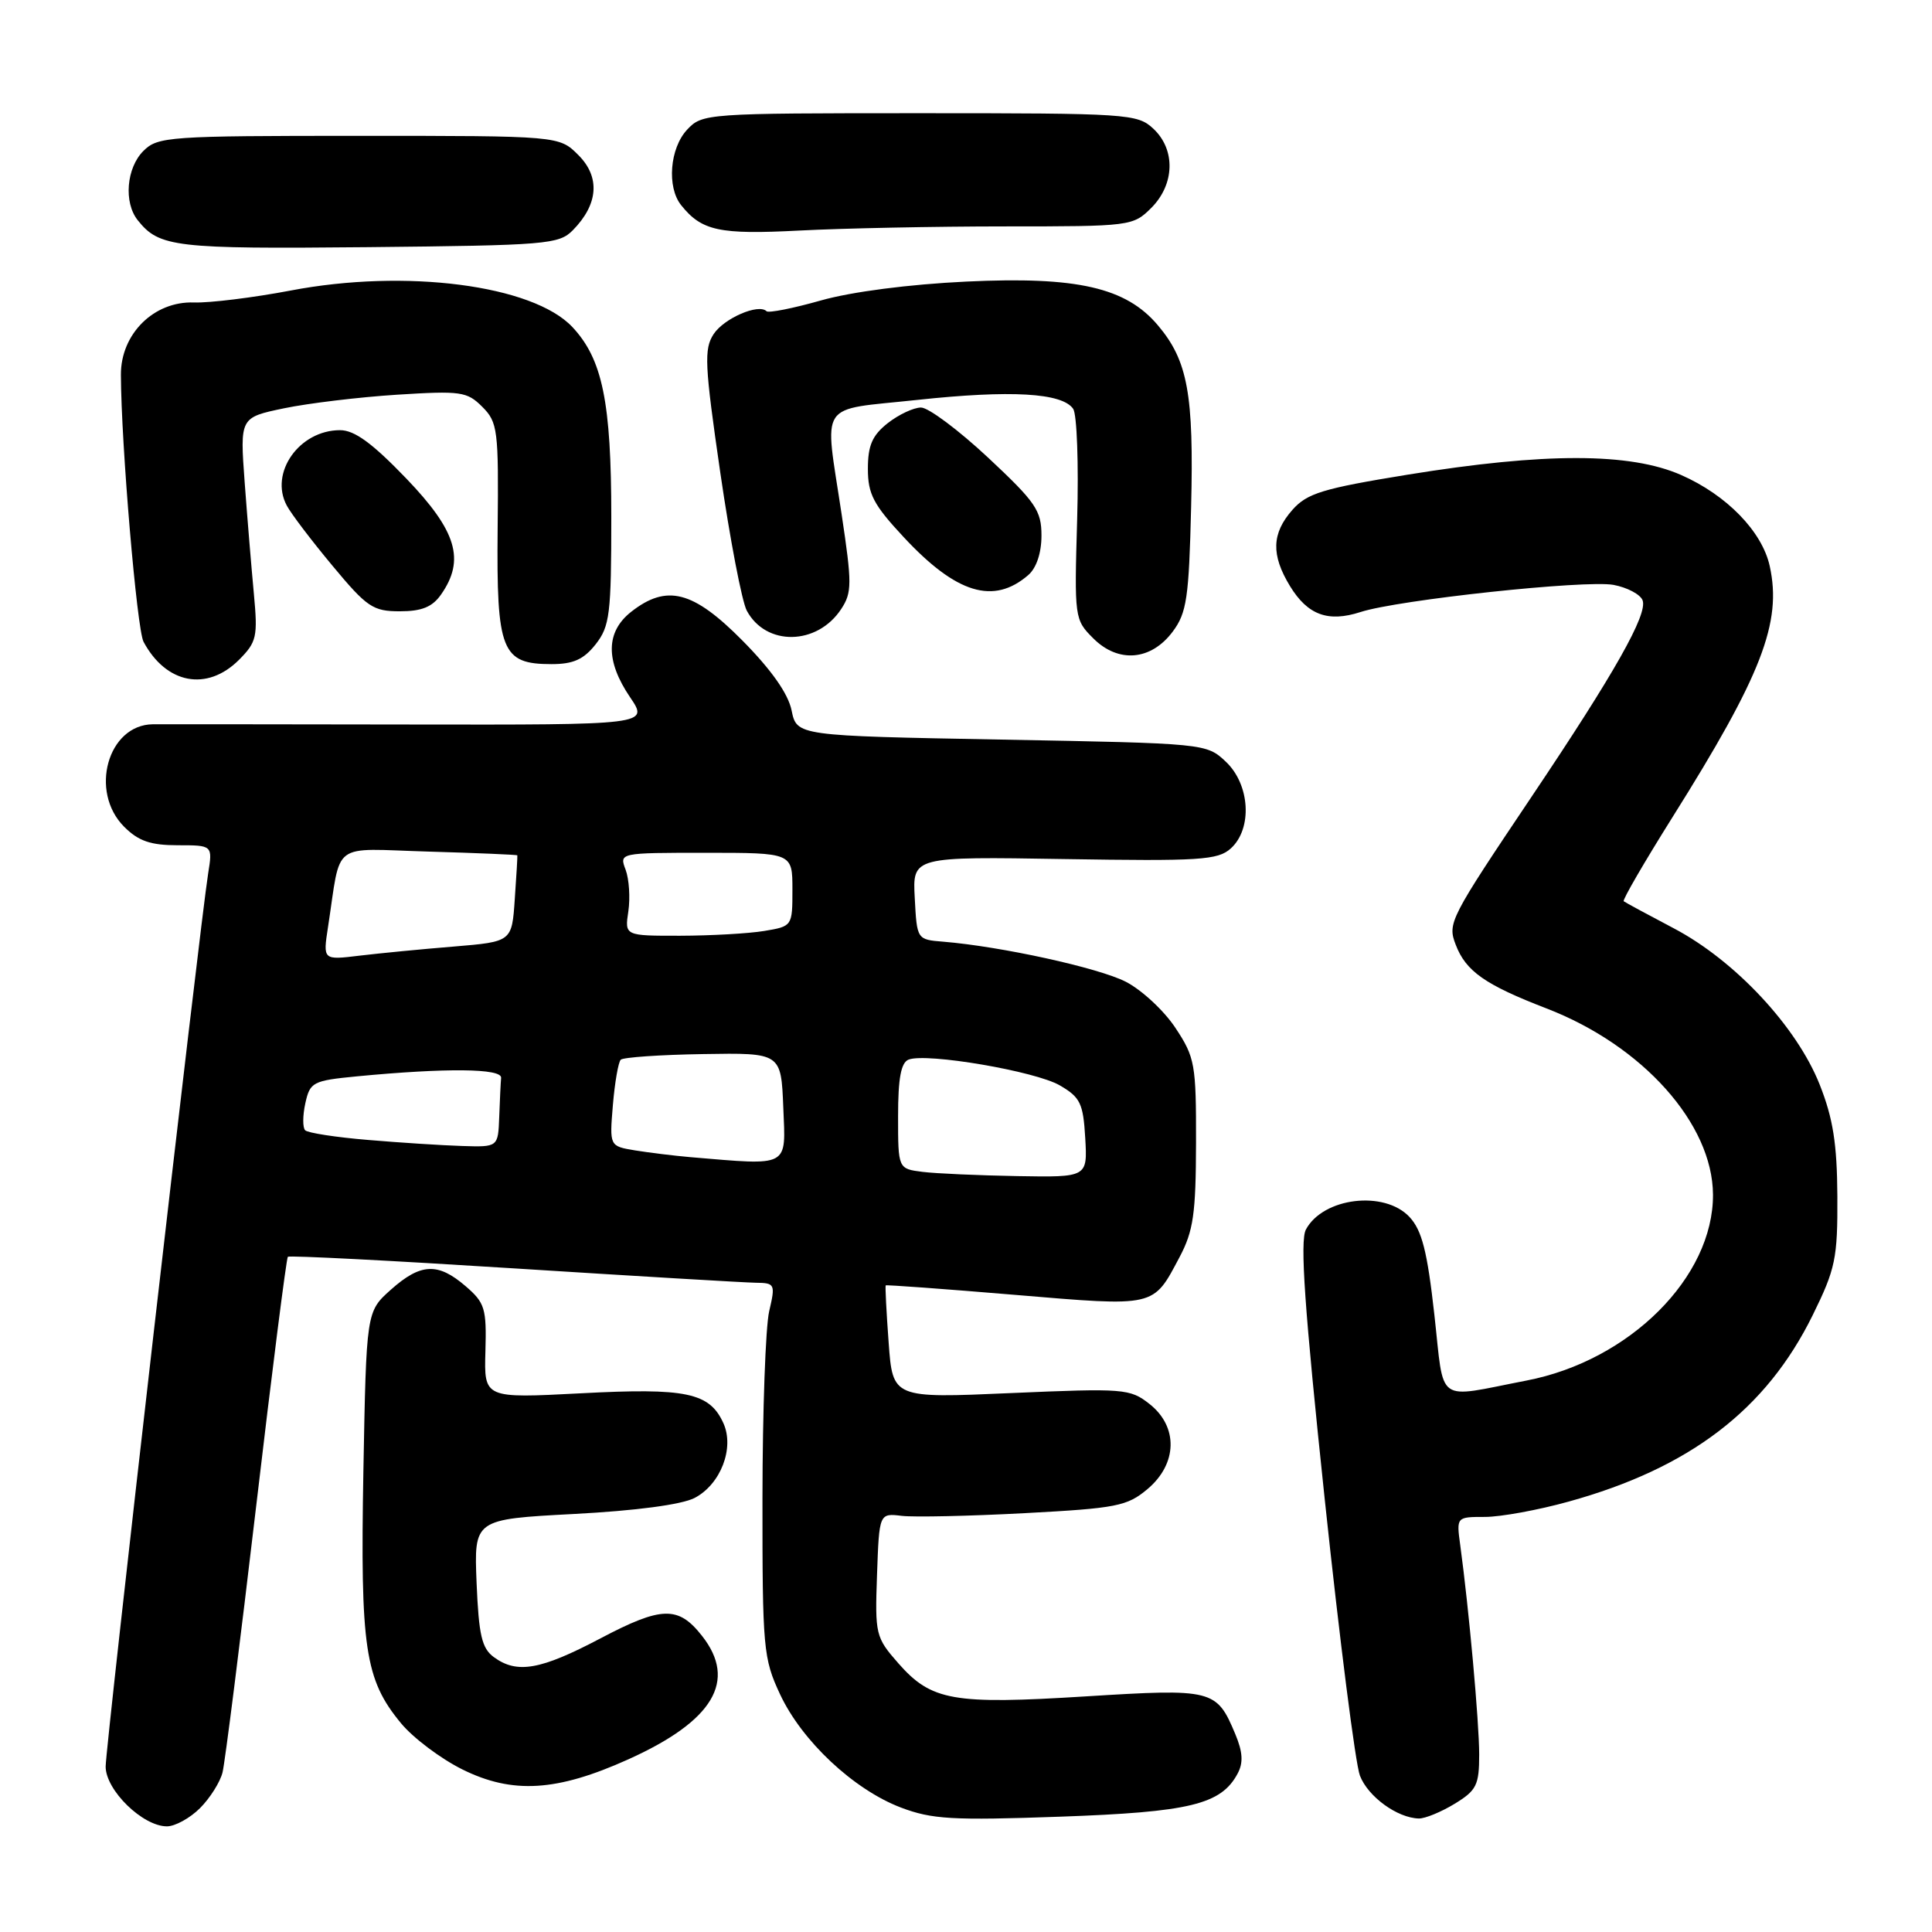 <?xml version="1.0" encoding="UTF-8" standalone="no"?>
<!DOCTYPE svg PUBLIC "-//W3C//DTD SVG 1.1//EN" "http://www.w3.org/Graphics/SVG/1.1/DTD/svg11.dtd" >
<svg xmlns="http://www.w3.org/2000/svg" xmlns:xlink="http://www.w3.org/1999/xlink" version="1.1" viewBox="0 0 256 256">
 <g >
 <path fill="currentColor"
d=" M 26.50 239.59 C 27.83 238.26 29.18 236.12 29.49 234.84 C 29.81 233.55 31.81 217.73 33.93 199.69 C 36.05 181.64 37.95 166.72 38.14 166.53 C 38.34 166.34 51.77 167.03 68.00 168.06 C 84.22 169.09 98.69 169.95 100.14 169.97 C 102.69 170.00 102.76 170.15 101.92 173.75 C 101.44 175.81 101.04 186.95 101.03 198.50 C 101.02 218.44 101.14 219.75 103.36 224.50 C 106.25 230.69 113.10 237.11 119.35 239.50 C 123.48 241.07 126.16 241.23 140.45 240.72 C 157.65 240.11 161.80 239.11 163.99 235.01 C 164.76 233.58 164.68 232.16 163.68 229.77 C 161.20 223.85 160.73 223.73 143.86 224.78 C 126.29 225.88 123.41 225.37 119.04 220.40 C 116.02 216.96 115.93 216.58 116.21 208.67 C 116.50 200.50 116.50 200.50 119.50 200.86 C 121.15 201.05 128.48 200.89 135.80 200.50 C 147.96 199.85 149.35 199.58 152.05 197.31 C 156.03 193.96 156.14 189.04 152.31 186.03 C 149.73 184.00 148.94 183.94 133.95 184.59 C 118.29 185.28 118.29 185.28 117.75 177.89 C 117.45 173.83 117.28 170.42 117.36 170.32 C 117.45 170.23 125.12 170.79 134.42 171.57 C 153.25 173.15 152.75 173.26 156.30 166.57 C 158.13 163.12 158.46 160.82 158.48 151.43 C 158.50 141.01 158.34 140.11 155.75 136.20 C 154.24 133.91 151.27 131.16 149.16 130.08 C 145.53 128.23 132.65 125.41 125.00 124.78 C 121.50 124.50 121.50 124.50 121.21 119.00 C 120.91 113.50 120.91 113.50 141.04 113.83 C 159.01 114.12 161.38 113.97 163.09 112.42 C 165.98 109.80 165.64 103.95 162.42 100.92 C 159.85 98.51 159.73 98.50 132.71 98.00 C 105.58 97.50 105.58 97.50 104.89 94.13 C 104.44 91.92 102.21 88.75 98.38 84.88 C 91.84 78.27 88.35 77.37 83.63 81.07 C 80.26 83.73 80.21 87.56 83.49 92.39 C 85.97 96.05 85.97 96.05 54.24 96.00 C 36.78 95.97 21.49 95.96 20.25 95.97 C 14.28 96.04 11.80 104.89 16.45 109.55 C 18.35 111.45 19.96 112.00 23.54 112.00 C 28.18 112.00 28.18 112.00 27.58 115.75 C 26.45 122.91 14.00 231.35 14.00 234.08 C 14.00 237.21 18.91 242.00 22.12 242.00 C 23.20 242.00 25.18 240.91 26.50 239.59 Z  M 192.75 239.01 C 195.65 237.24 196.00 236.54 196.00 232.48 C 196.00 228.19 194.63 213.09 193.49 204.75 C 192.98 201.00 192.98 201.00 196.76 201.00 C 198.84 201.00 203.83 200.09 207.85 198.97 C 223.90 194.53 234.02 186.80 240.19 174.27 C 243.21 168.13 243.50 166.76 243.46 158.52 C 243.42 151.54 242.89 148.19 241.12 143.72 C 238.08 136.04 229.90 127.28 221.79 123.01 C 218.33 121.19 215.34 119.57 215.15 119.42 C 214.96 119.26 217.86 114.27 221.59 108.32 C 233.44 89.46 236.14 82.48 234.50 75.02 C 233.50 70.43 228.79 65.59 222.76 62.94 C 215.98 59.96 204.69 59.95 186.50 62.90 C 175.25 64.73 173.20 65.36 171.25 67.56 C 168.50 70.68 168.41 73.52 170.93 77.66 C 173.27 81.49 175.97 82.49 180.27 81.10 C 185.24 79.48 210.08 76.82 213.80 77.50 C 215.62 77.84 217.35 78.76 217.65 79.54 C 218.36 81.38 213.95 89.18 202.99 105.50 C 192.04 121.81 191.79 122.31 192.89 125.18 C 194.23 128.70 196.79 130.49 204.94 133.63 C 217.66 138.54 226.92 148.89 226.98 158.28 C 227.04 169.22 215.94 180.30 202.27 182.93 C 190.07 185.29 191.41 186.25 190.06 174.20 C 189.12 165.78 188.41 163.02 186.76 161.25 C 183.42 157.69 175.31 158.68 173.04 162.92 C 172.23 164.43 172.86 173.41 175.54 198.72 C 177.51 217.30 179.60 233.76 180.20 235.29 C 181.27 238.07 185.15 240.89 188.00 240.96 C 188.82 240.98 190.96 240.10 192.75 239.01 Z  M 83.26 233.12 C 94.53 228.04 97.71 222.71 93.02 216.76 C 89.88 212.76 87.68 212.82 79.57 217.09 C 71.62 221.28 68.51 221.83 65.44 219.58 C 63.84 218.41 63.44 216.67 63.15 209.74 C 62.81 201.31 62.81 201.31 76.04 200.61 C 84.25 200.18 90.32 199.37 92.03 198.49 C 95.49 196.69 97.35 191.87 95.85 188.57 C 94.01 184.52 90.92 183.88 76.96 184.62 C 64.14 185.29 64.14 185.29 64.32 179.06 C 64.48 173.37 64.26 172.63 61.69 170.42 C 58.02 167.26 55.74 167.37 51.78 170.90 C 48.54 173.80 48.54 173.80 48.15 194.96 C 47.73 218.40 48.35 222.54 53.12 228.32 C 54.72 230.27 58.39 233.03 61.27 234.46 C 67.91 237.75 73.79 237.39 83.26 233.12 Z  M 31.66 87.44 C 34.02 85.07 34.17 84.38 33.64 78.69 C 33.32 75.28 32.77 68.63 32.42 63.91 C 31.79 55.32 31.79 55.32 37.64 54.10 C 40.87 53.43 47.60 52.62 52.61 52.30 C 61.06 51.77 61.88 51.88 63.90 53.90 C 65.95 55.95 66.08 56.93 65.94 70.10 C 65.78 86.29 66.46 88.00 73.08 88.00 C 75.97 88.00 77.34 87.38 78.93 85.37 C 80.80 82.98 81.00 81.38 81.00 68.49 C 81.00 53.27 79.83 47.58 75.84 43.33 C 70.61 37.77 53.76 35.58 38.50 38.50 C 33.55 39.44 27.79 40.15 25.70 40.08 C 20.39 39.89 15.99 44.25 16.02 49.67 C 16.05 58.84 18.14 83.39 19.02 85.04 C 22.01 90.63 27.43 91.66 31.66 87.44 Z  M 155.40 83.68 C 157.25 81.20 157.54 79.21 157.83 67.18 C 158.20 52.24 157.39 47.80 153.44 43.12 C 149.22 38.10 142.74 36.61 128.06 37.31 C 120.47 37.67 112.84 38.66 108.78 39.81 C 105.08 40.86 101.84 41.50 101.57 41.24 C 100.52 40.19 95.94 42.17 94.56 44.27 C 93.27 46.25 93.36 48.30 95.44 62.61 C 96.73 71.48 98.31 79.71 98.95 80.91 C 101.49 85.66 108.29 85.54 111.47 80.69 C 112.90 78.51 112.90 77.32 111.52 68.15 C 109.23 52.88 108.20 54.43 121.55 52.99 C 133.94 51.66 140.74 52.05 142.20 54.17 C 142.70 54.90 142.94 61.48 142.73 68.79 C 142.35 81.88 142.38 82.11 144.86 84.58 C 148.18 87.91 152.53 87.54 155.40 83.68 Z  M 58.44 78.78 C 61.66 74.18 60.52 70.37 53.84 63.41 C 49.34 58.73 46.98 57.00 45.06 57.00 C 39.66 57.00 35.67 62.65 38.00 66.99 C 38.57 68.07 41.30 71.66 44.06 74.97 C 48.62 80.46 49.42 81.00 52.98 81.00 C 55.88 81.00 57.29 80.43 58.44 78.78 Z  M 136.25 76.20 C 137.33 75.27 138.00 73.27 138.00 70.97 C 138.00 67.64 137.24 66.54 130.91 60.62 C 127.01 56.98 123.02 54.00 122.04 54.00 C 121.07 54.00 119.08 54.93 117.63 56.07 C 115.58 57.69 115.00 59.02 115.00 62.12 C 115.00 65.47 115.74 66.88 119.75 71.18 C 126.72 78.67 131.66 80.17 136.25 76.20 Z  M 75.91 30.50 C 79.29 27.06 79.55 23.46 76.64 20.55 C 74.09 18.00 74.09 18.00 47.55 18.00 C 22.33 18.00 20.90 18.10 19.00 20.00 C 16.75 22.25 16.37 26.83 18.25 29.18 C 21.10 32.76 23.15 33.00 48.72 32.75 C 72.45 32.51 74.06 32.38 75.91 30.50 Z  M 133.20 30.00 C 149.80 30.00 150.13 29.96 152.55 27.55 C 155.67 24.42 155.79 19.81 152.81 17.04 C 150.71 15.08 149.42 15.00 121.85 15.00 C 93.54 15.00 93.05 15.04 91.04 17.19 C 88.75 19.65 88.34 24.79 90.25 27.18 C 92.98 30.60 95.32 31.10 105.91 30.55 C 111.63 30.25 123.91 30.00 133.20 30.00 Z  M 122.25 155.28 C 119.00 154.87 119.00 154.87 119.00 147.91 C 119.00 142.86 119.39 140.79 120.40 140.40 C 122.79 139.48 137.21 141.94 140.43 143.82 C 143.15 145.40 143.53 146.20 143.80 150.80 C 144.10 156.00 144.10 156.00 134.80 155.84 C 129.69 155.75 124.04 155.50 122.25 155.28 Z  M 91.50 153.33 C 89.30 153.14 85.98 152.73 84.13 152.43 C 80.76 151.87 80.76 151.87 81.21 146.43 C 81.46 143.45 81.93 140.74 82.25 140.42 C 82.57 140.10 87.48 139.76 93.17 139.67 C 103.50 139.50 103.50 139.50 103.79 146.75 C 104.12 154.77 104.73 154.44 91.50 153.33 Z  M 48.79 151.05 C 44.54 150.70 40.79 150.12 40.44 149.77 C 40.09 149.43 40.10 147.81 40.46 146.18 C 41.08 143.38 41.44 143.19 47.31 142.62 C 59.14 141.49 66.51 141.56 66.40 142.82 C 66.34 143.47 66.23 145.80 66.15 148.00 C 66.00 152.00 66.00 152.00 61.25 151.85 C 58.64 151.77 53.03 151.41 48.79 151.05 Z  M 43.46 122.86 C 45.25 111.26 43.66 112.46 56.81 112.84 C 63.24 113.03 68.52 113.25 68.55 113.34 C 68.58 113.43 68.43 116.04 68.21 119.14 C 67.83 124.78 67.83 124.78 60.16 125.42 C 55.95 125.76 50.31 126.31 47.64 126.63 C 42.79 127.22 42.79 127.22 43.46 122.86 Z  M 83.26 120.75 C 83.52 118.96 83.36 116.49 82.90 115.25 C 82.05 113.00 82.05 113.00 93.52 113.00 C 105.00 113.00 105.00 113.00 105.00 117.87 C 105.00 122.72 104.99 122.74 101.25 123.36 C 99.19 123.70 94.19 123.98 90.14 123.99 C 82.77 124.00 82.77 124.00 83.26 120.75 Z "/>
</g>
</svg>